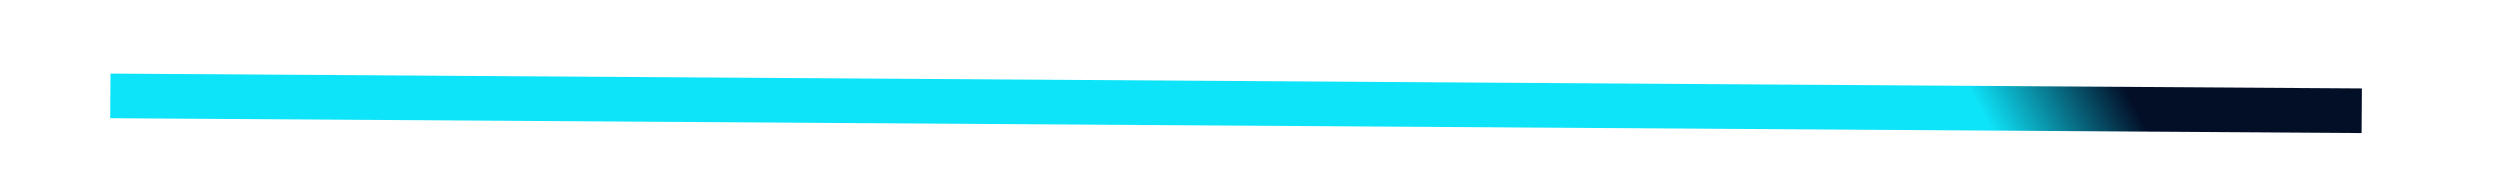 ﻿<?xml version="1.0" encoding="utf-8"?>
<svg version="1.1" xmlns:xlink="http://www.w3.org/1999/xlink" width="56px" height="4px" preserveAspectRatio="xMinYMid meet" viewBox="62 195  56 2" xmlns="http://www.w3.org/2000/svg">
  <defs>
    <linearGradient gradientUnits="userSpaceOnUse" x1="-2.148" y1="12.183" x2="41.148" y2="19.817" id="LinearGradient333">
      <stop id="Stop334" stop-color="#030e27" offset="0" />
      <stop id="Stop335" stop-color="#030e27" offset="0.1" />
      <stop id="Stop336" stop-color="#0ee4f9" offset="0.17" />
      <stop id="Stop337" stop-color="#0ee4f9" offset="1" />
    </linearGradient>
  </defs>
  <g transform="matrix(-0.777 0.629 -0.629 -0.777 283.29 291.682 )">
    <path d="M 39 32  L 0 0  " stroke-width="1" stroke="url(#LinearGradient333)" fill="none" transform="matrix(1 0 0 1 71 180 )" />
  </g>
</svg>